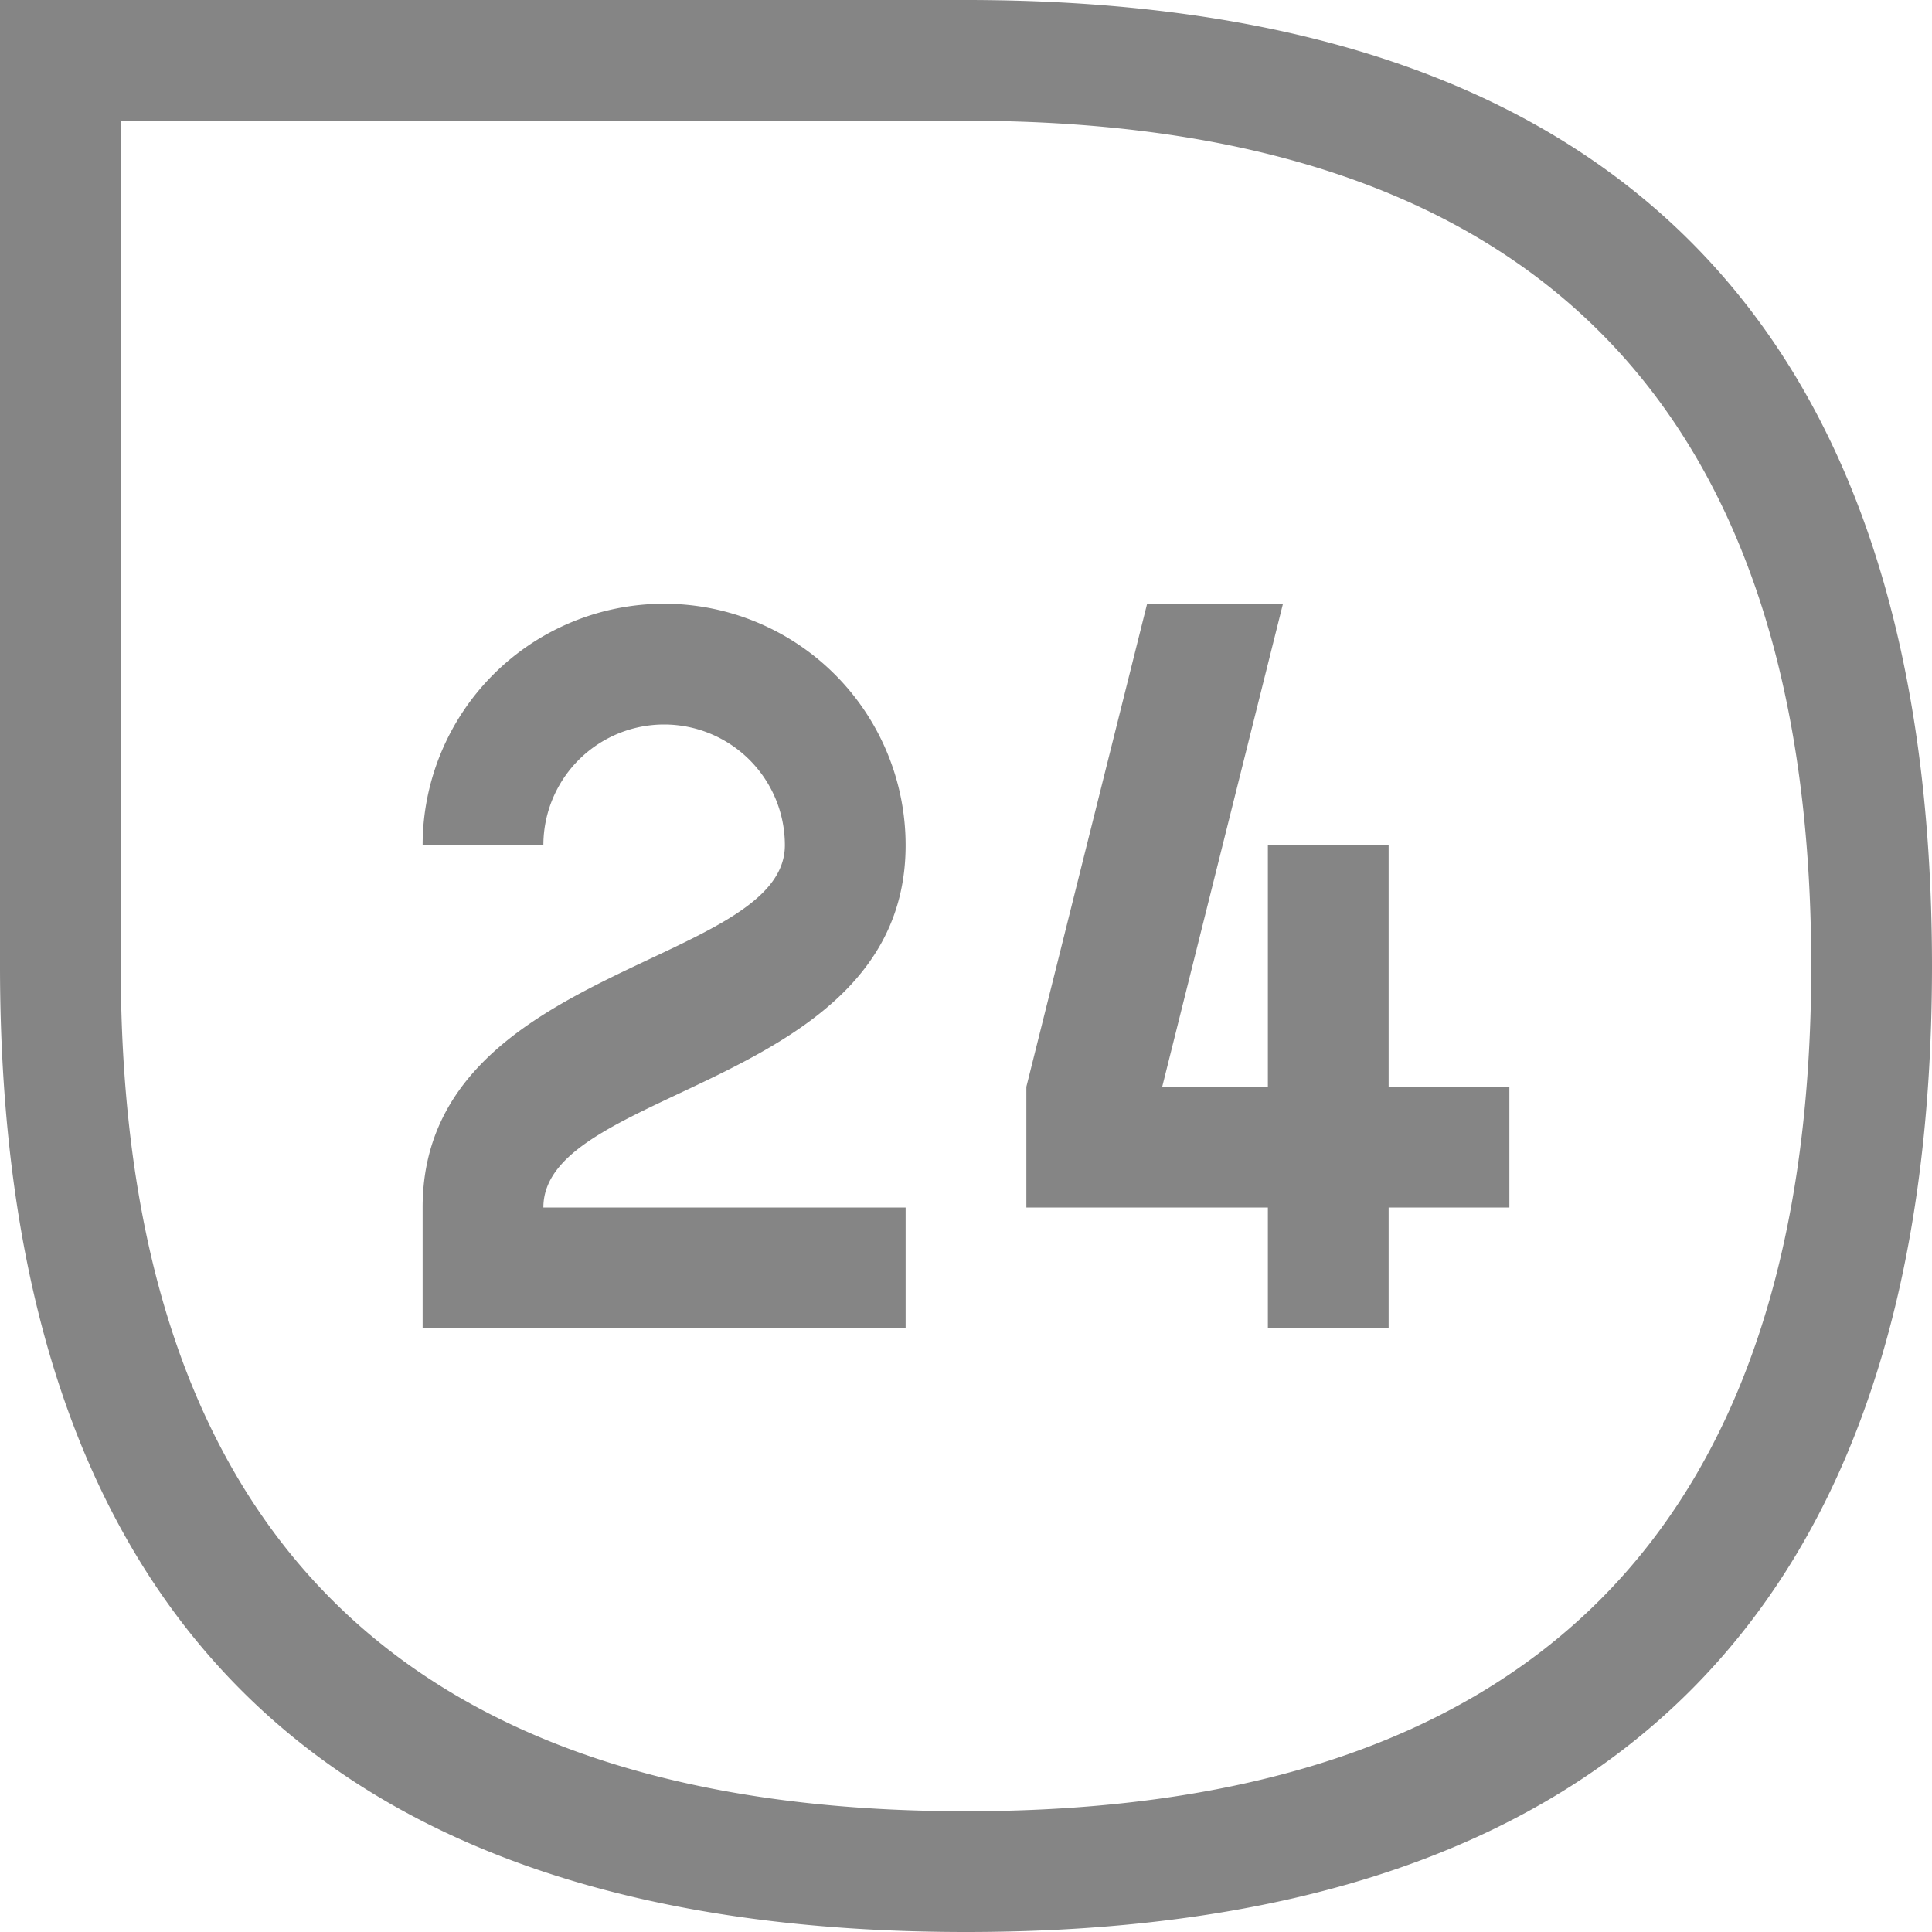<svg viewBox="0 0 16 16" width="16" height="16" xmlns="http://www.w3.org/2000/svg" fill="#858585" fill-opacity="1">
  <path d="M0 0 0 8Q0 16 8 16 16 16 16 8 16 0 8 0L0 0M1 1 8 1Q15 1 15 8 15 15 8 15 1 15 1 8L1 1M3.5 7A1 1 0 017.5 7C7.5 9 4.5 9 4.5 10L7.5 10 7.5 11 3.5 11 3.5 10C3.5 8 6.5 8 6.5 7A1 1 0 004.5 7L3.5 7M9.5 5 8.5 9 8.5 10 10.5 10 10.5 11 11.5 11 11.5 10 12.5 10 12.5 9 11.5 9 11.5 7 10.5 7 10.5 9 9.625 9 10.625 5 9.5 5"></path>
</svg>
